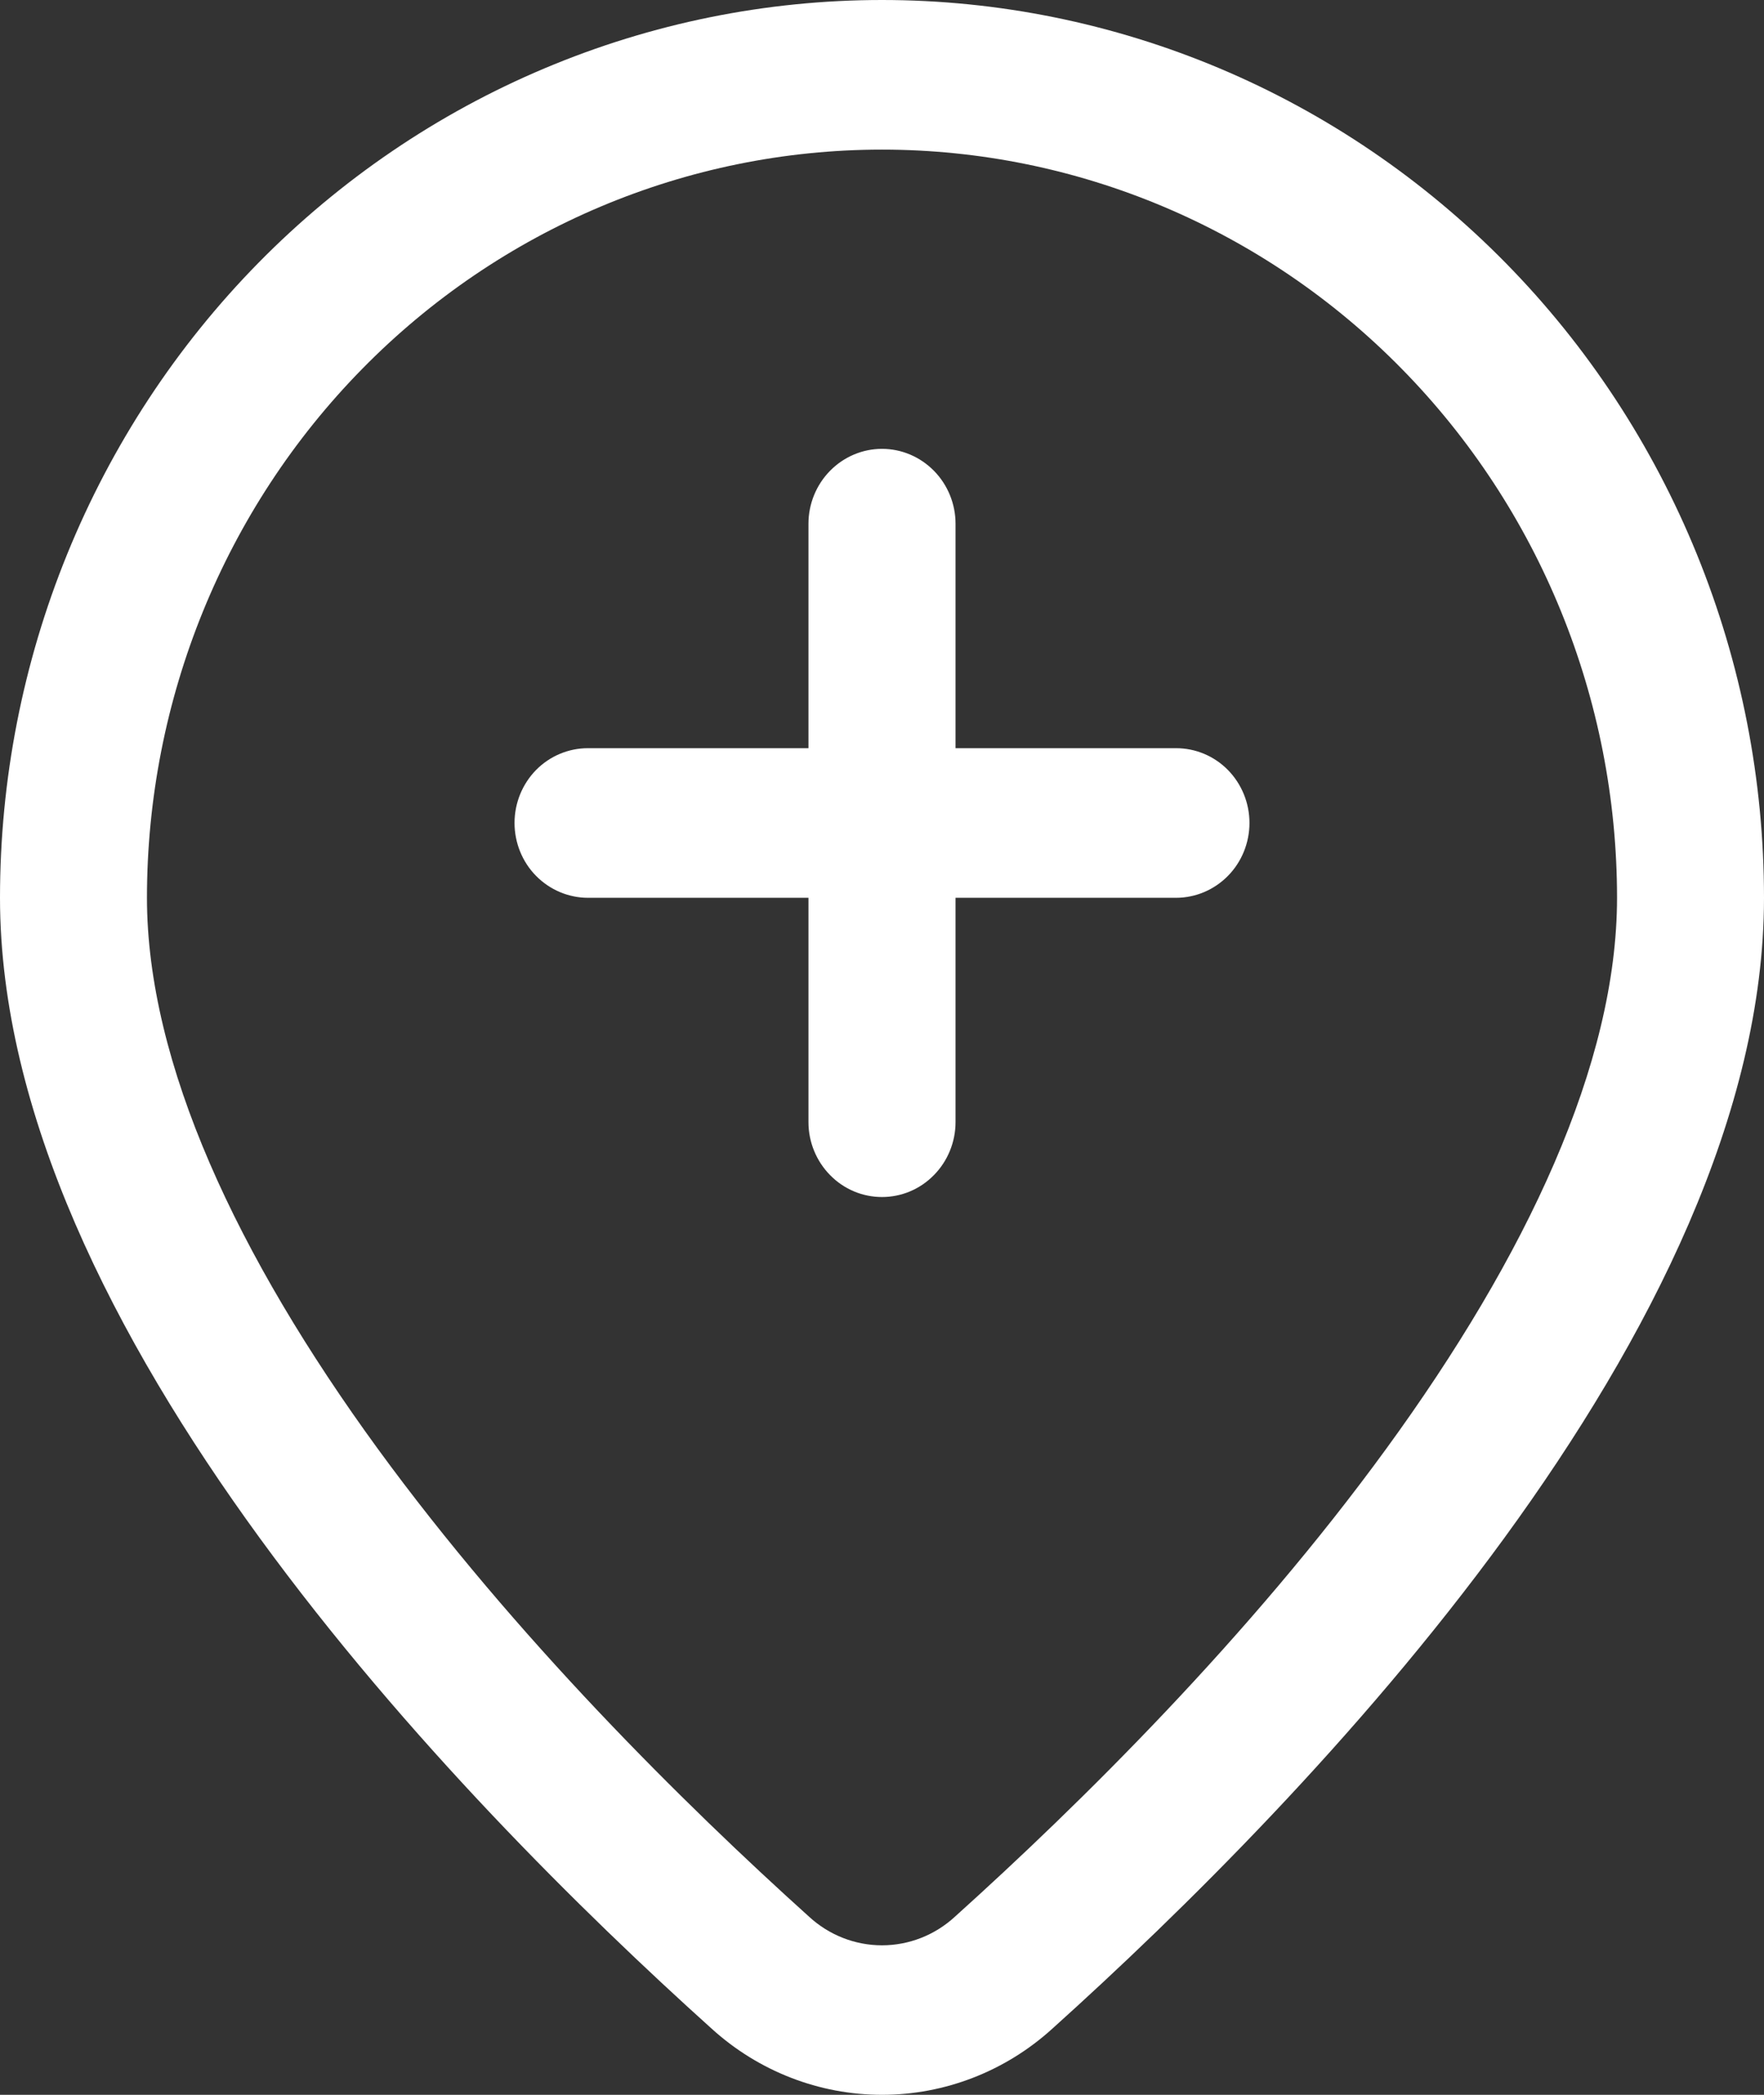 <svg width="16" height="19" viewBox="0 0 16 19" fill="none" xmlns="http://www.w3.org/2000/svg">
<rect x="0" y="0" width="16" height="19" fill="#333333" stroke="none"/>
<path d="M8 4.071C8.177 4.071 8.346 4.143 8.471 4.27C8.596 4.397 8.667 4.57 8.667 4.75V6.786H10.667C10.844 6.786 11.013 6.857 11.138 6.984C11.263 7.112 11.333 7.284 11.333 7.464C11.333 7.644 11.263 7.817 11.138 7.944C11.013 8.071 10.844 8.143 10.667 8.143H8.667V10.178C8.667 10.358 8.596 10.531 8.471 10.658C8.346 10.786 8.177 10.857 8 10.857C7.823 10.857 7.654 10.786 7.529 10.658C7.404 10.531 7.333 10.358 7.333 10.178V8.143H5.333C5.157 8.143 4.987 8.071 4.862 7.944C4.737 7.817 4.667 7.644 4.667 7.464C4.667 7.284 4.737 7.112 4.862 6.984C4.987 6.857 5.157 6.786 5.333 6.786H7.333V4.75C7.333 4.57 7.404 4.397 7.529 4.27C7.654 4.143 7.823 4.071 8 4.071ZM16 8.143C16 12.043 11.871 16.307 9.545 18.4C9.12 18.786 8.57 19 8 19C7.43 19 6.88 18.786 6.455 18.4C4.129 16.307 0 12.043 0 8.143C-1.56548e-08 7.073 0.207 6.015 0.609 5.027C1.011 4.039 1.6 3.141 2.343 2.385C3.086 1.629 3.968 1.029 4.939 0.62C5.909 0.211 6.949 0 8 0C9.051 0 10.091 0.211 11.062 0.62C12.032 1.029 12.914 1.629 13.657 2.385C14.4 3.141 14.989 4.039 15.391 5.027C15.793 6.015 16 7.073 16 8.143ZM14.667 8.143C14.667 6.343 13.964 4.617 12.714 3.345C11.464 2.072 9.768 1.357 8 1.357C6.232 1.357 4.536 2.072 3.286 3.345C2.036 4.617 1.333 6.343 1.333 8.143C1.333 9.646 2.153 11.393 3.427 13.141C4.672 14.848 6.209 16.367 7.337 17.383C7.519 17.551 7.755 17.644 8 17.644C8.245 17.644 8.481 17.551 8.663 17.383C9.791 16.367 11.329 14.85 12.573 13.141C13.847 11.393 14.667 9.646 14.667 8.143Z" fill="white"/>
</svg>
